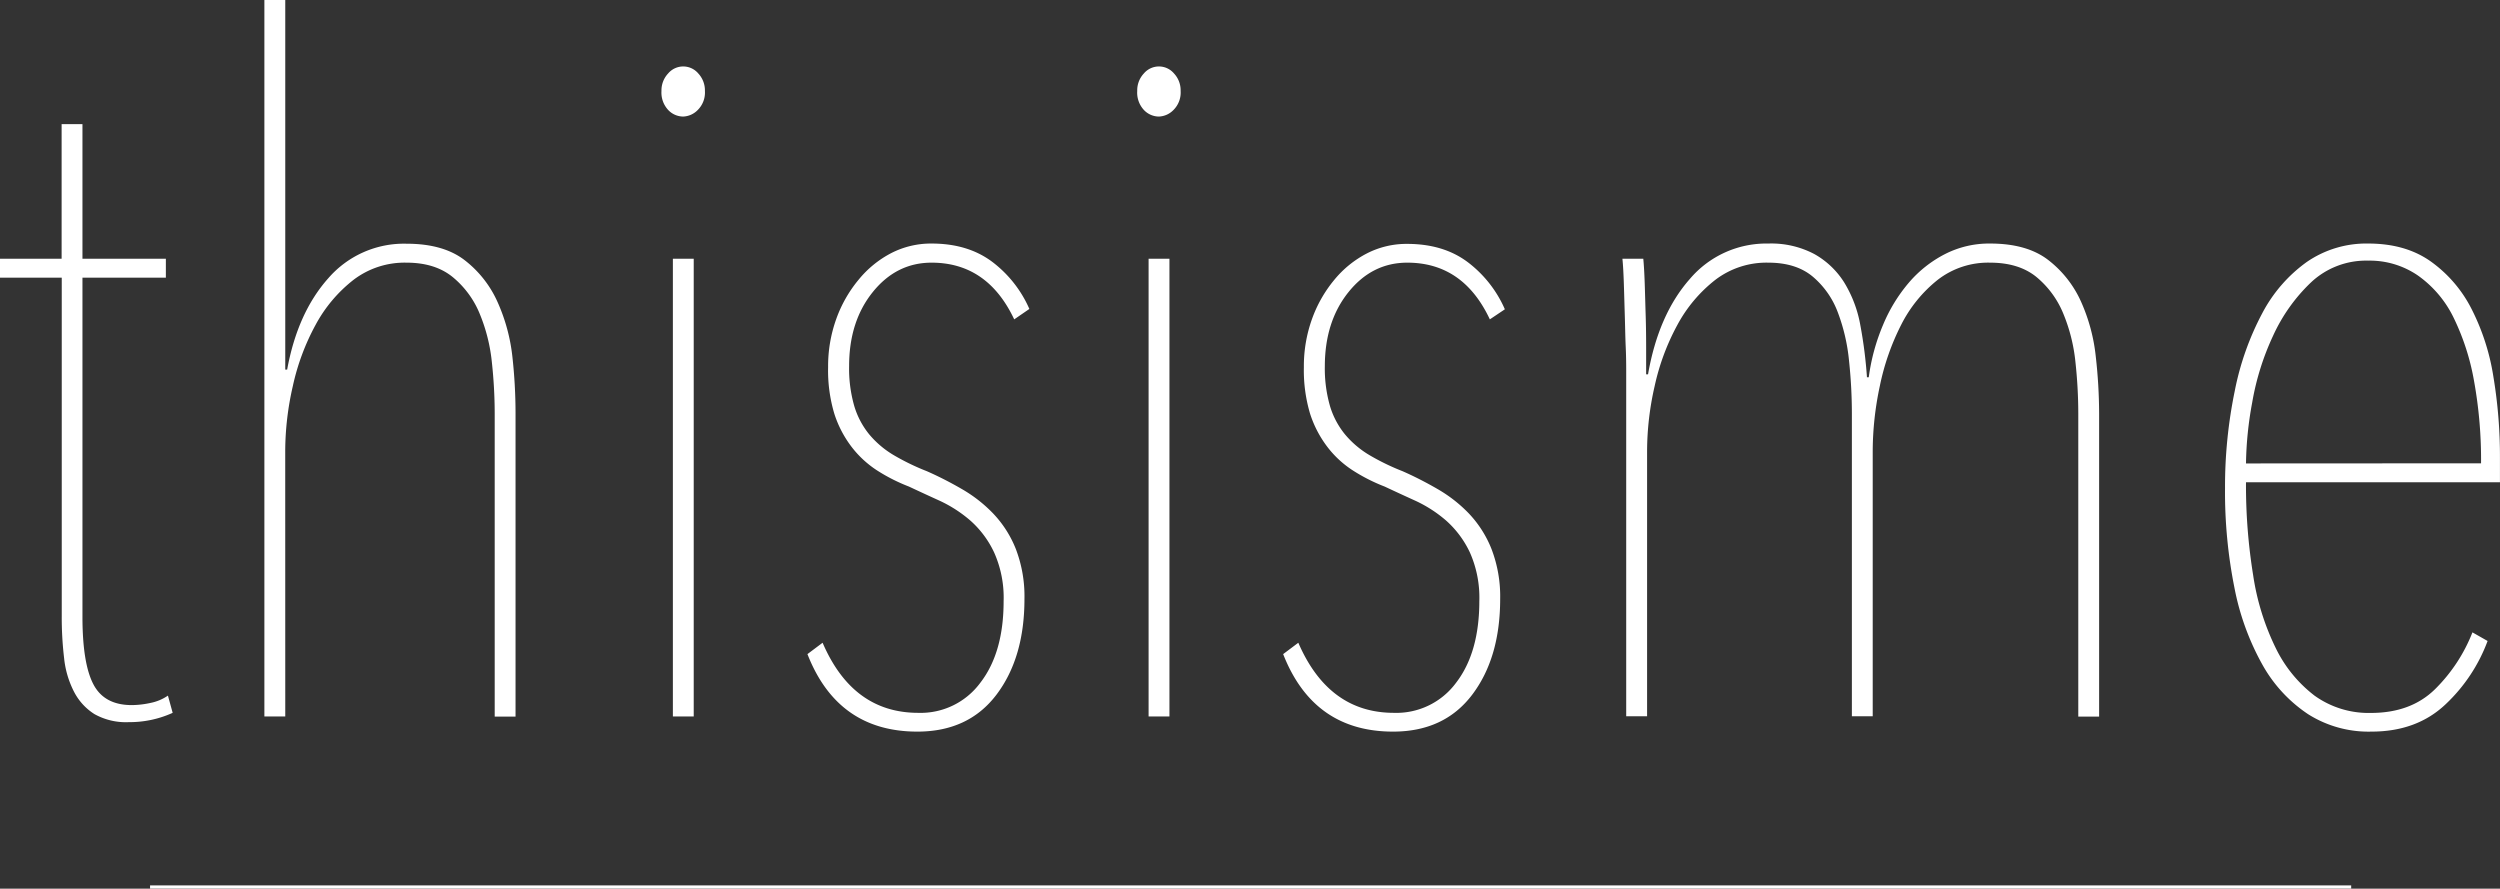 <svg xmlns="http://www.w3.org/2000/svg" viewBox="0 0 580.6 206.38"><rect x="0" y="0" width="580.6" height="206.38" fill="#333333" stroke="none"/><defs><style>.cls-1{fill:#fff;}.cls-2{stroke:#fff;stroke-miterlimit:10;stroke-width:0.75px;}</style></defs><title>white_1</title><g id="Layer_2" data-name="Layer 2"><g id="Layer_1-2" data-name="Layer 1"><path class="cls-1" d="M29.93,167.71a14.94,14.94,0,0,1-8-1.87,13.37,13.37,0,0,1-4.73-5.17,21.9,21.9,0,0,1-2.31-7.81,80.65,80.65,0,0,1-.55-9.8V64.49H0v-4.4H14.31V28.83h4.84V60.09H38.52v4.4H19.15v78.75q0,10.81,2.53,15.66c1.68,3.24,4.66,4.85,8.91,4.85a20.7,20.7,0,0,0,4.3-.49A10.93,10.93,0,0,0,39,161.55l1.1,4A24.16,24.16,0,0,1,29.93,167.71Z"/><path class="cls-1" d="M66.25,166.39H61.4V0h4.85V85.84h.44Q69.1,72.63,76.26,64.6a23.24,23.24,0,0,1,18.16-8q8.58,0,13.54,3.86a25.27,25.27,0,0,1,7.59,9.68A42.17,42.17,0,0,1,119,82.87,119.73,119.73,0,0,1,119.73,96v70.43h-4.84V96a111.68,111.68,0,0,0-.66-11.88,39.82,39.82,0,0,0-2.86-11.34,21.59,21.59,0,0,0-6.28-8.47Q101,61,94.42,61A19.58,19.58,0,0,0,82.09,65a33.18,33.18,0,0,0-8.8,10.45A53.48,53.48,0,0,0,68,89.69a68.15,68.15,0,0,0-1.76,15.08Z"/><path class="cls-1" d="M158.69,27.07a4.82,4.82,0,0,1-3.52-1.54,5.93,5.93,0,0,1-1.55-4.4,5.74,5.74,0,0,1,1.55-4.07,4.58,4.58,0,0,1,7,0,5.77,5.77,0,0,1,1.54,4.07,5.71,5.71,0,0,1-1.65,4.4A5,5,0,0,1,158.69,27.07Zm-2.42,139.32V60.09h4.84v106.3Z"/><path class="cls-1" d="M237.92,139.1q0,13.65-6.5,22.23t-18.37,8.58q-18.5,0-25.53-18l3.52-2.64q7,16.29,22.23,16.28a17.21,17.21,0,0,0,14.41-7q5.4-7,5.4-18.93a25.7,25.7,0,0,0-2.21-11.33,22.78,22.78,0,0,0-5.5-7.38,30.34,30.34,0,0,0-7.15-4.62q-3.85-1.75-7.15-3.3a40.86,40.86,0,0,1-7.38-3.74,23.67,23.67,0,0,1-5.94-5.5,25.42,25.42,0,0,1-4-7.71,35,35,0,0,1-1.43-10.78,32.41,32.41,0,0,1,1.87-11.12,30.07,30.07,0,0,1,5.17-9.13A24.15,24.15,0,0,1,207,58.77a20.21,20.21,0,0,1,9.36-2.21q8.35,0,14,4.19a27.57,27.57,0,0,1,8.7,11l-3.52,2.42Q229.33,61,216.35,61q-8.15,0-13.65,6.82T197.2,85a31.31,31.31,0,0,0,1.21,9.35,19,19,0,0,0,3.52,6.6,22,22,0,0,0,5.61,4.74,53.91,53.91,0,0,0,7.71,3.74q4,1.76,8,4.07a32.79,32.79,0,0,1,7.37,5.72,25.64,25.64,0,0,1,5.29,8.26A30.74,30.74,0,0,1,237.92,139.1Z"/><path class="cls-1" d="M269.17,27.07a4.82,4.82,0,0,1-3.52-1.54,5.92,5.92,0,0,1-1.54-4.4,5.73,5.73,0,0,1,1.54-4.07,4.58,4.58,0,0,1,7,0,5.73,5.73,0,0,1,1.54,4.07,5.71,5.71,0,0,1-1.65,4.4A5,5,0,0,1,269.17,27.07Zm-2.42,139.32V60.09h4.84v106.3Z"/><path class="cls-1" d="M348.4,139.1q0,13.65-6.49,22.23t-18.38,8.58q-18.48,0-25.53-18l3.52-2.64q7.05,16.29,22.23,16.28a17.23,17.23,0,0,0,14.42-7q5.38-7,5.39-18.93a25.85,25.85,0,0,0-2.2-11.33,22.93,22.93,0,0,0-5.5-7.38,30.19,30.19,0,0,0-7.16-4.62q-3.85-1.75-7.15-3.3a40.77,40.77,0,0,1-7.37-3.74,23.33,23.33,0,0,1-5.94-5.5,25.66,25.66,0,0,1-4-7.71,35.32,35.32,0,0,1-1.43-10.78,32.41,32.41,0,0,1,1.87-11.12,30.09,30.09,0,0,1,5.18-9.13,24.15,24.15,0,0,1,7.59-6.16,20.17,20.17,0,0,1,9.35-2.21q8.37,0,14,4.19a27.55,27.55,0,0,1,8.69,11L346,74.17Q339.82,61,326.83,61q-8.15,0-13.64,6.82T307.68,85a31.64,31.64,0,0,0,1.21,9.35,19,19,0,0,0,3.53,6.6,22,22,0,0,0,5.61,4.74,53.76,53.76,0,0,0,7.7,3.74q4,1.76,8,4.07a32.79,32.79,0,0,1,7.37,5.72,25.78,25.78,0,0,1,5.28,8.26A30.74,30.74,0,0,1,348.4,139.1Z"/><path class="cls-1" d="M462.19,56.56q8.58,0,13.54,3.86a25.27,25.27,0,0,1,7.59,9.68,41.88,41.88,0,0,1,3.41,12.77A119.73,119.73,0,0,1,487.5,96v70.43h-4.84V96A111.68,111.68,0,0,0,482,84.08a39.82,39.82,0,0,0-2.86-11.34,21.66,21.66,0,0,0-6.27-8.47Q468.79,61,462.19,61A19.09,19.09,0,0,0,450,65a31.45,31.45,0,0,0-8.48,10.45,56,56,0,0,0-4.95,14.2,72.91,72.91,0,0,0-1.65,15.08v61.62h-4.84V96a116.64,116.64,0,0,0-.66-12.21,43.55,43.55,0,0,0-2.64-11.34,20,20,0,0,0-5.84-8.25Q417.07,61,410.69,61A19.58,19.58,0,0,0,398.36,65a33.18,33.18,0,0,0-8.8,10.45,53.48,53.48,0,0,0-5.28,14.2,68.15,68.15,0,0,0-1.76,15.08v61.62h-4.85V86.94c0-1.76,0-3.85-.11-6.27s-.14-4.92-.22-7.49-.14-5-.22-7.37-.18-4.25-.33-5.72h4.85c.14,1.47.25,3.37.33,5.72s.14,4.81.22,7.37.11,5.06.11,7.49v6.27h.44q2.42-13.87,9.68-22.12a23.31,23.31,0,0,1,18.27-8.26A21.4,21.4,0,0,1,421.36,59a19.34,19.34,0,0,1,6.94,6.6,28.59,28.59,0,0,1,3.74,9.9,103.08,103.08,0,0,1,1.54,12.11H434a47.13,47.13,0,0,1,3.3-12.11,36.89,36.89,0,0,1,6.05-9.9,27.61,27.61,0,0,1,8.37-6.6A22.5,22.5,0,0,1,462.19,56.56Z"/><path class="cls-1" d="M521.61,112a130.34,130.34,0,0,0,1.66,21.57,57.69,57.69,0,0,0,5.28,17,30.85,30.85,0,0,0,9,11,21.53,21.53,0,0,0,13.1,4q9.24,0,14.85-5.5a38,38,0,0,0,8.7-13.21l3.52,2A38.63,38.63,0,0,1,568,163.53q-6.72,6.39-17.28,6.38A26.23,26.23,0,0,1,536,165.84a33.24,33.24,0,0,1-10.56-11.44,59.69,59.69,0,0,1-6.5-17.83,113.5,113.5,0,0,1-2.2-23.22A110,110,0,0,1,519,90.79a65.12,65.12,0,0,1,6.39-18.05A34.19,34.19,0,0,1,535.7,60.86,24.36,24.36,0,0,1,550,56.56q8.58,0,14.41,4.08a30.47,30.47,0,0,1,9.47,10.89,52.37,52.37,0,0,1,5.17,15.85,113.11,113.11,0,0,1,1.54,18.93V112Zm54.59-4.4a102.75,102.75,0,0,0-1.65-19.24,55.11,55.11,0,0,0-4.84-14.82A25.77,25.77,0,0,0,561.56,64,19.75,19.75,0,0,0,550,60.53a18.67,18.67,0,0,0-13.32,5.08A40,40,0,0,0,527.89,78a60.81,60.81,0,0,0-4.84,15.48,83.23,83.23,0,0,0-1.44,14.15Z"/><line class="cls-2" x1="34.85" y1="206" x2="546.04" y2="206"/></g></g></svg>